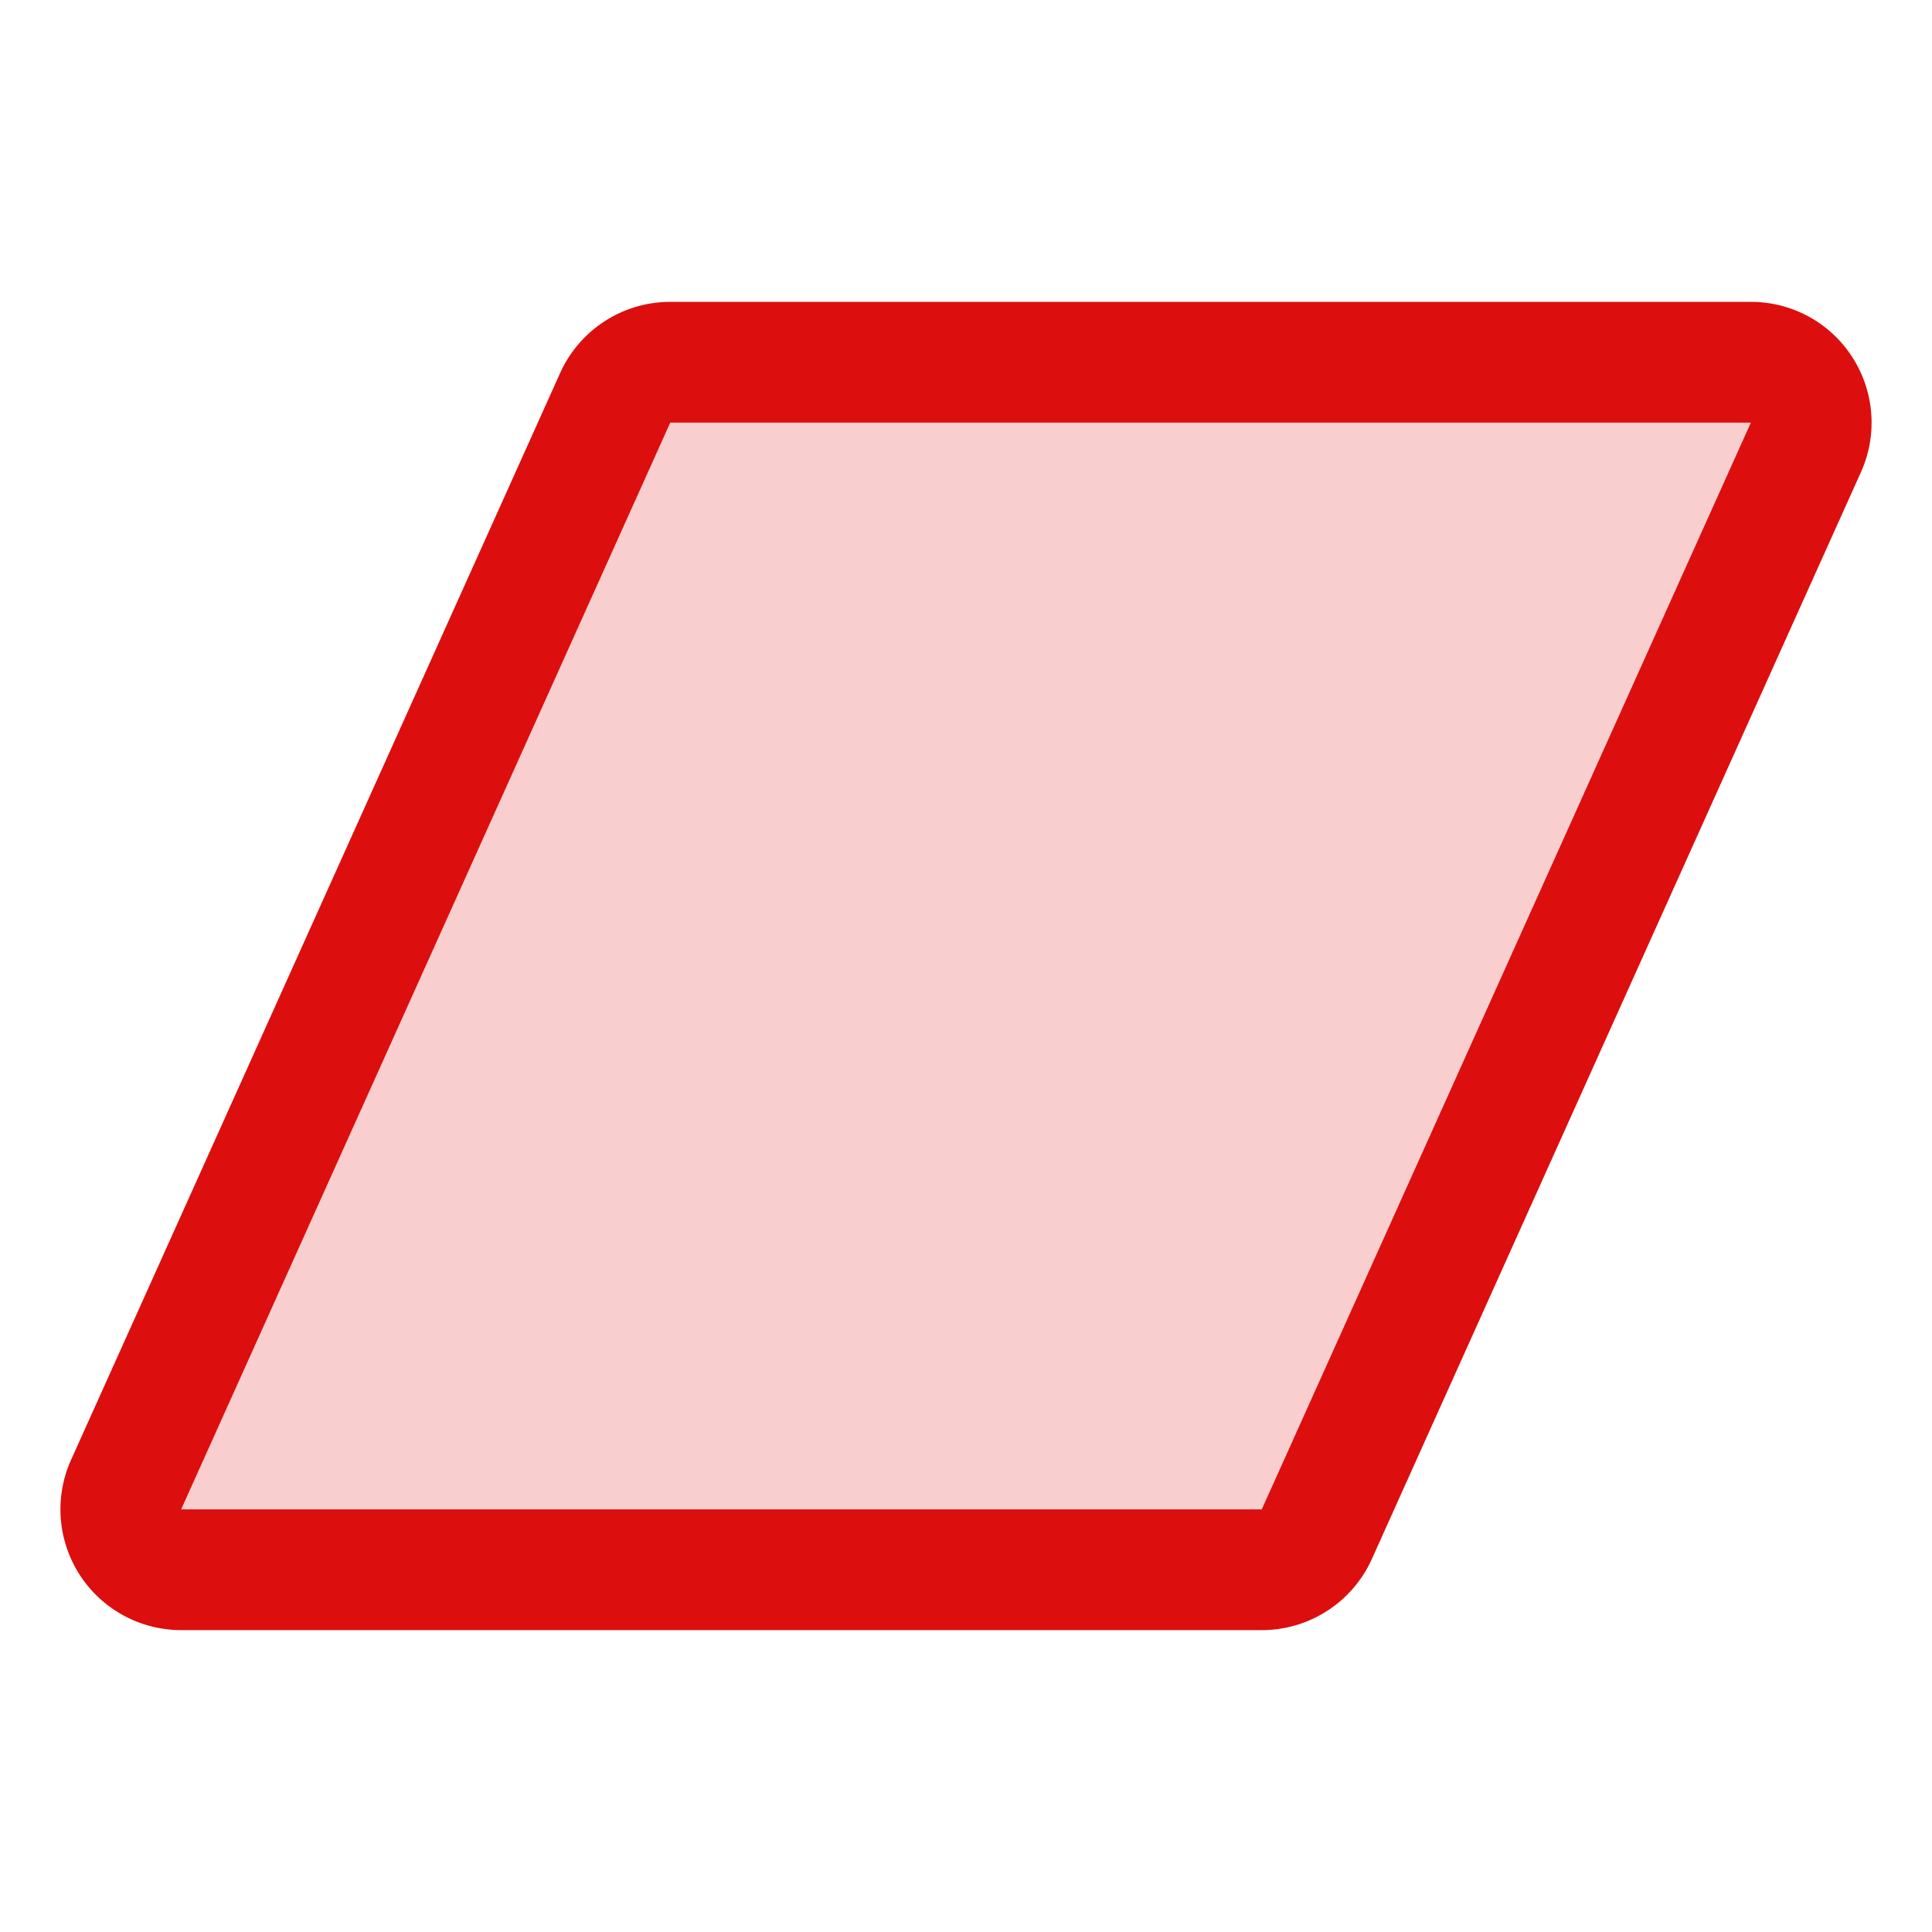 <svg xmlns="http://www.w3.org/2000/svg" viewBox="0 0 256 256" fill="#DD0E0E"><path d="M239.29,59.28l-64.8,144a8,8,0,0,1-7.3,4.72H24a8,8,0,0,1-7.3-11.28l64.8-144A8,8,0,0,1,88.81,48H232A8,8,0,0,1,239.29,59.28Z" opacity="0.2"/><path d="M245.43,47.31A15.94,15.94,0,0,0,232,40H88.81a16,16,0,0,0-14.59,9.43l-64.8,144A16,16,0,0,0,24,216H167.19a16,16,0,0,0,14.59-9.43l64.8-144A16,16,0,0,0,245.43,47.31ZM167.19,200H24L88.81,56H232Z"/></svg>